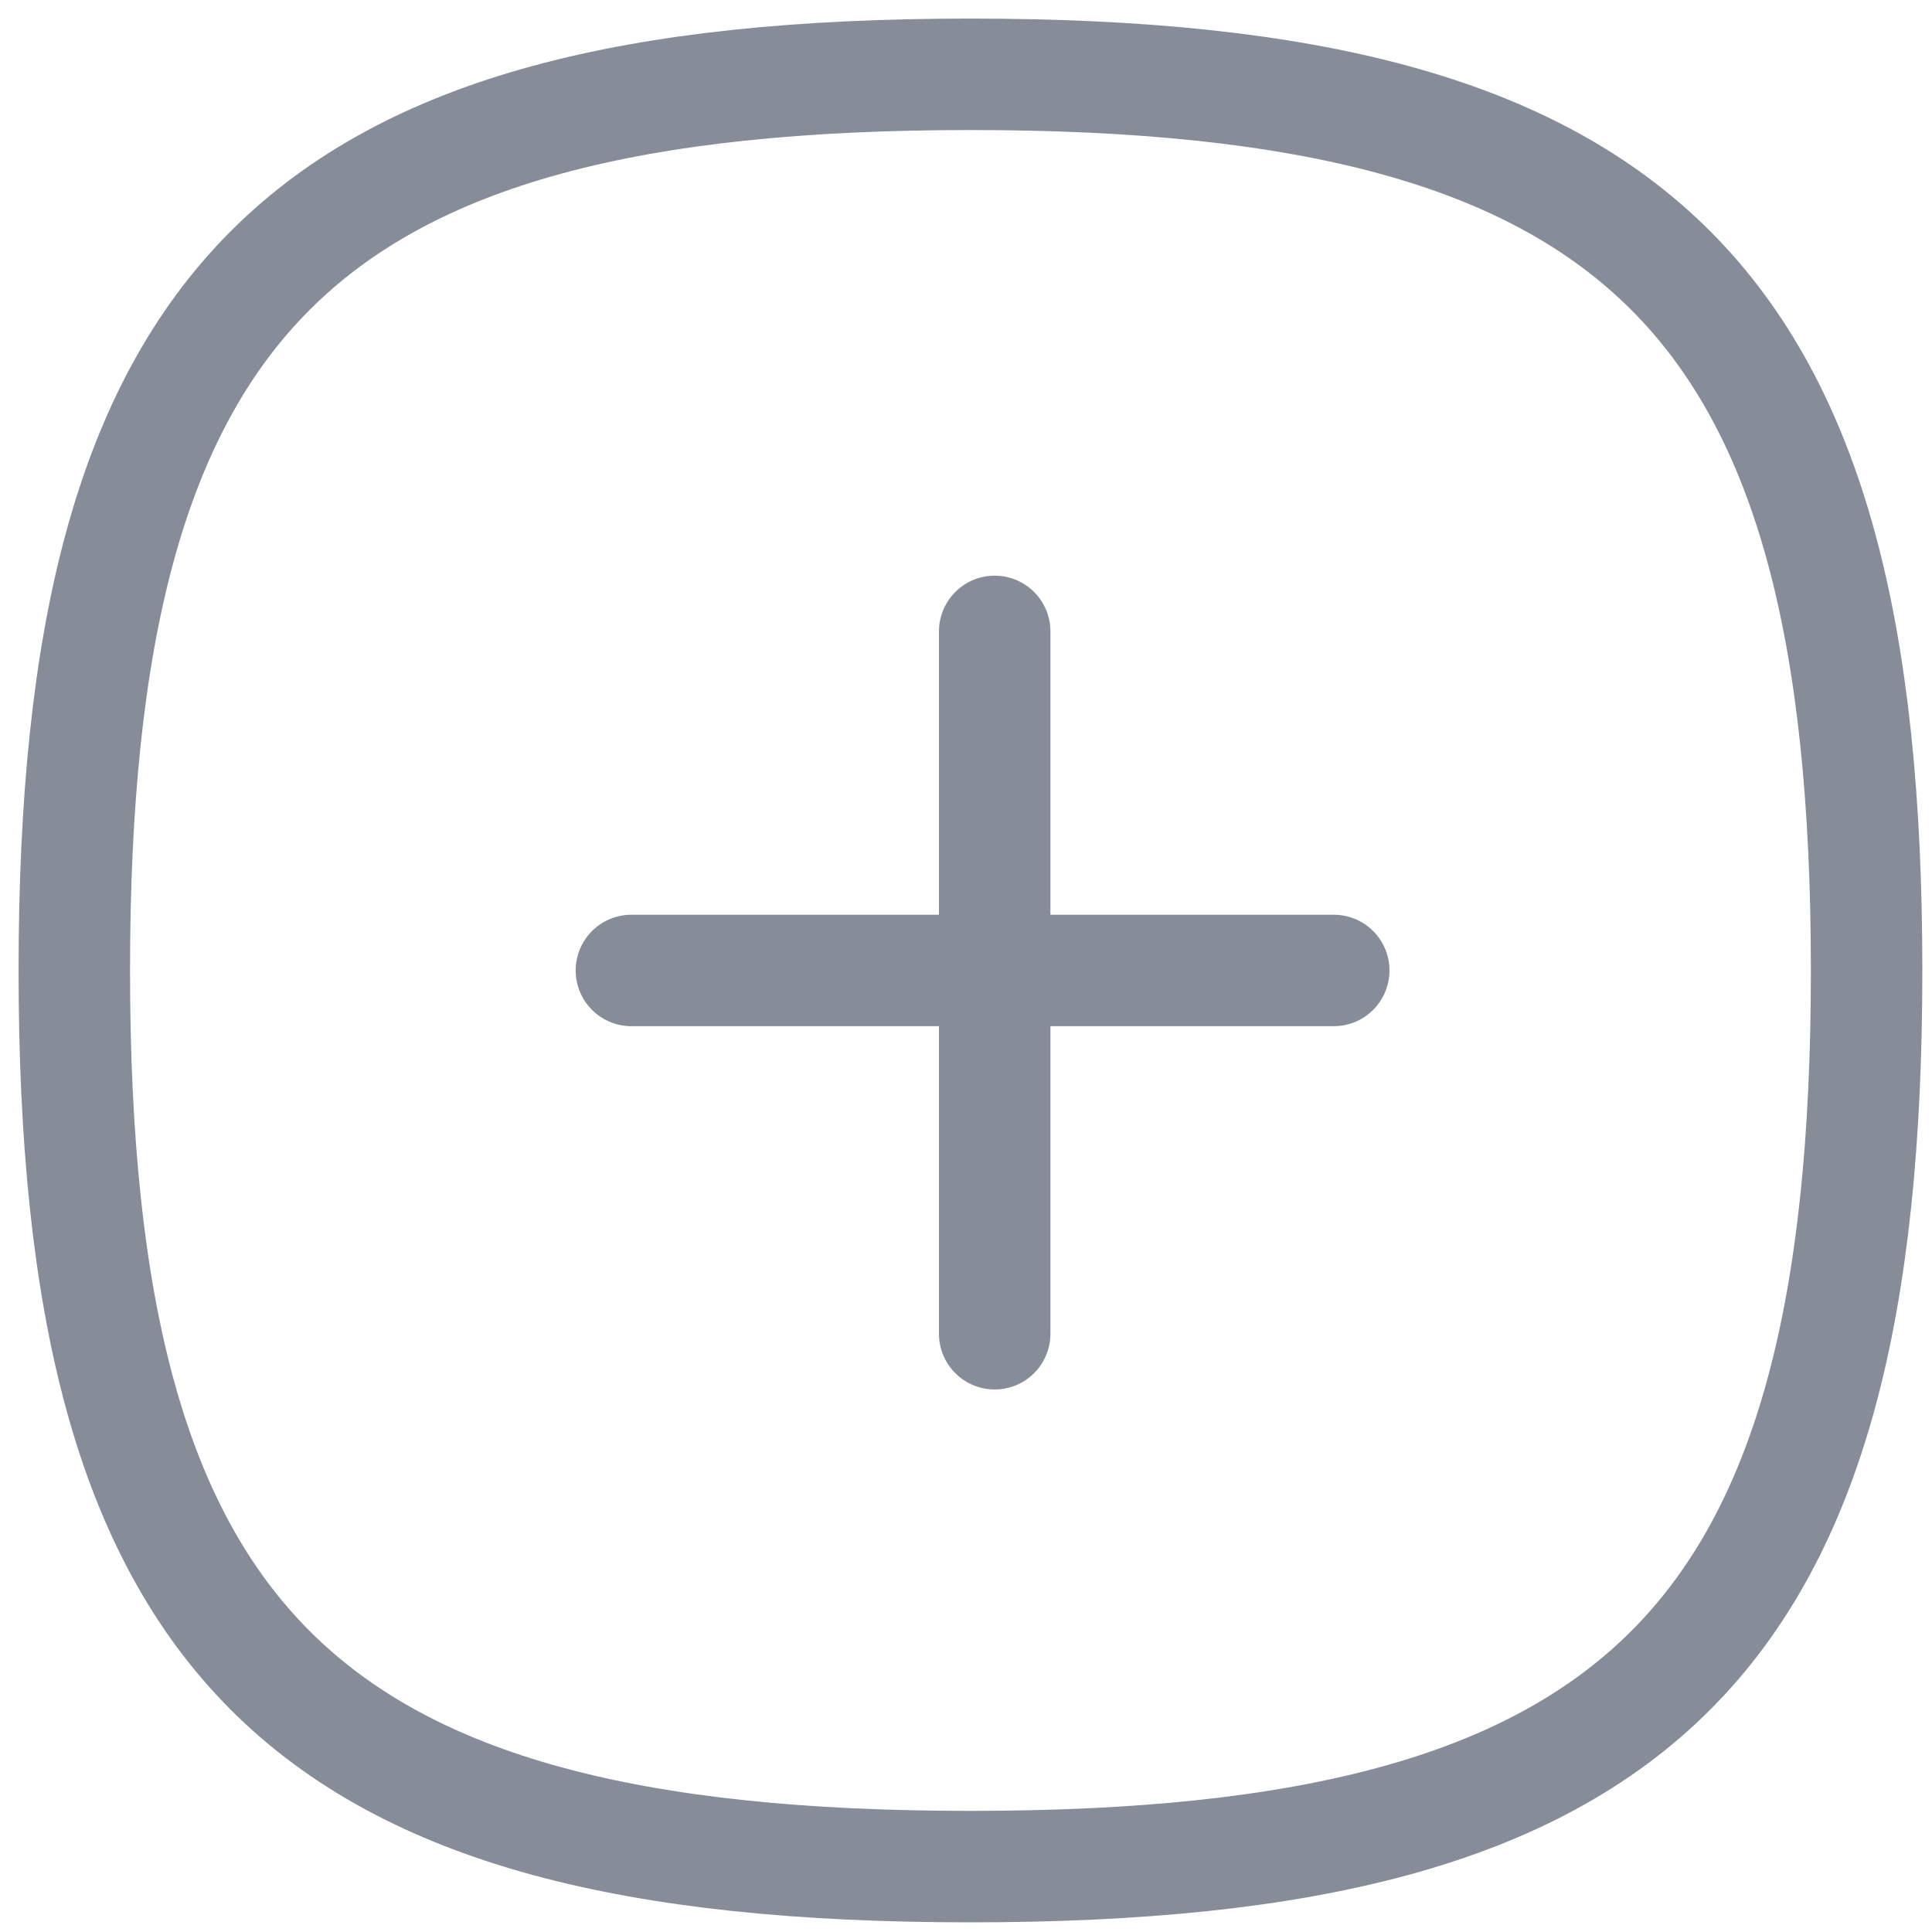 <svg width="26" height="26" viewBox="0 0 26 26" fill="none" xmlns="http://www.w3.org/2000/svg">
<path d="M8.497 13.06H17.949M13.386 8.497V17.949" stroke="#878D98" stroke-width="1.5" stroke-linecap="round" stroke-linejoin="round"/>
<path fill-rule="evenodd" clip-rule="evenodd" d="M1 13.06C1 22.104 4.016 25.12 13.06 25.12C22.104 25.12 25.12 22.104 25.12 13.06C25.12 4.016 22.104 1 13.06 1C4.016 1 1 4.016 1 13.06Z" stroke="#878D98" stroke-width="1.5" stroke-linecap="round" stroke-linejoin="round"/>
</svg>
